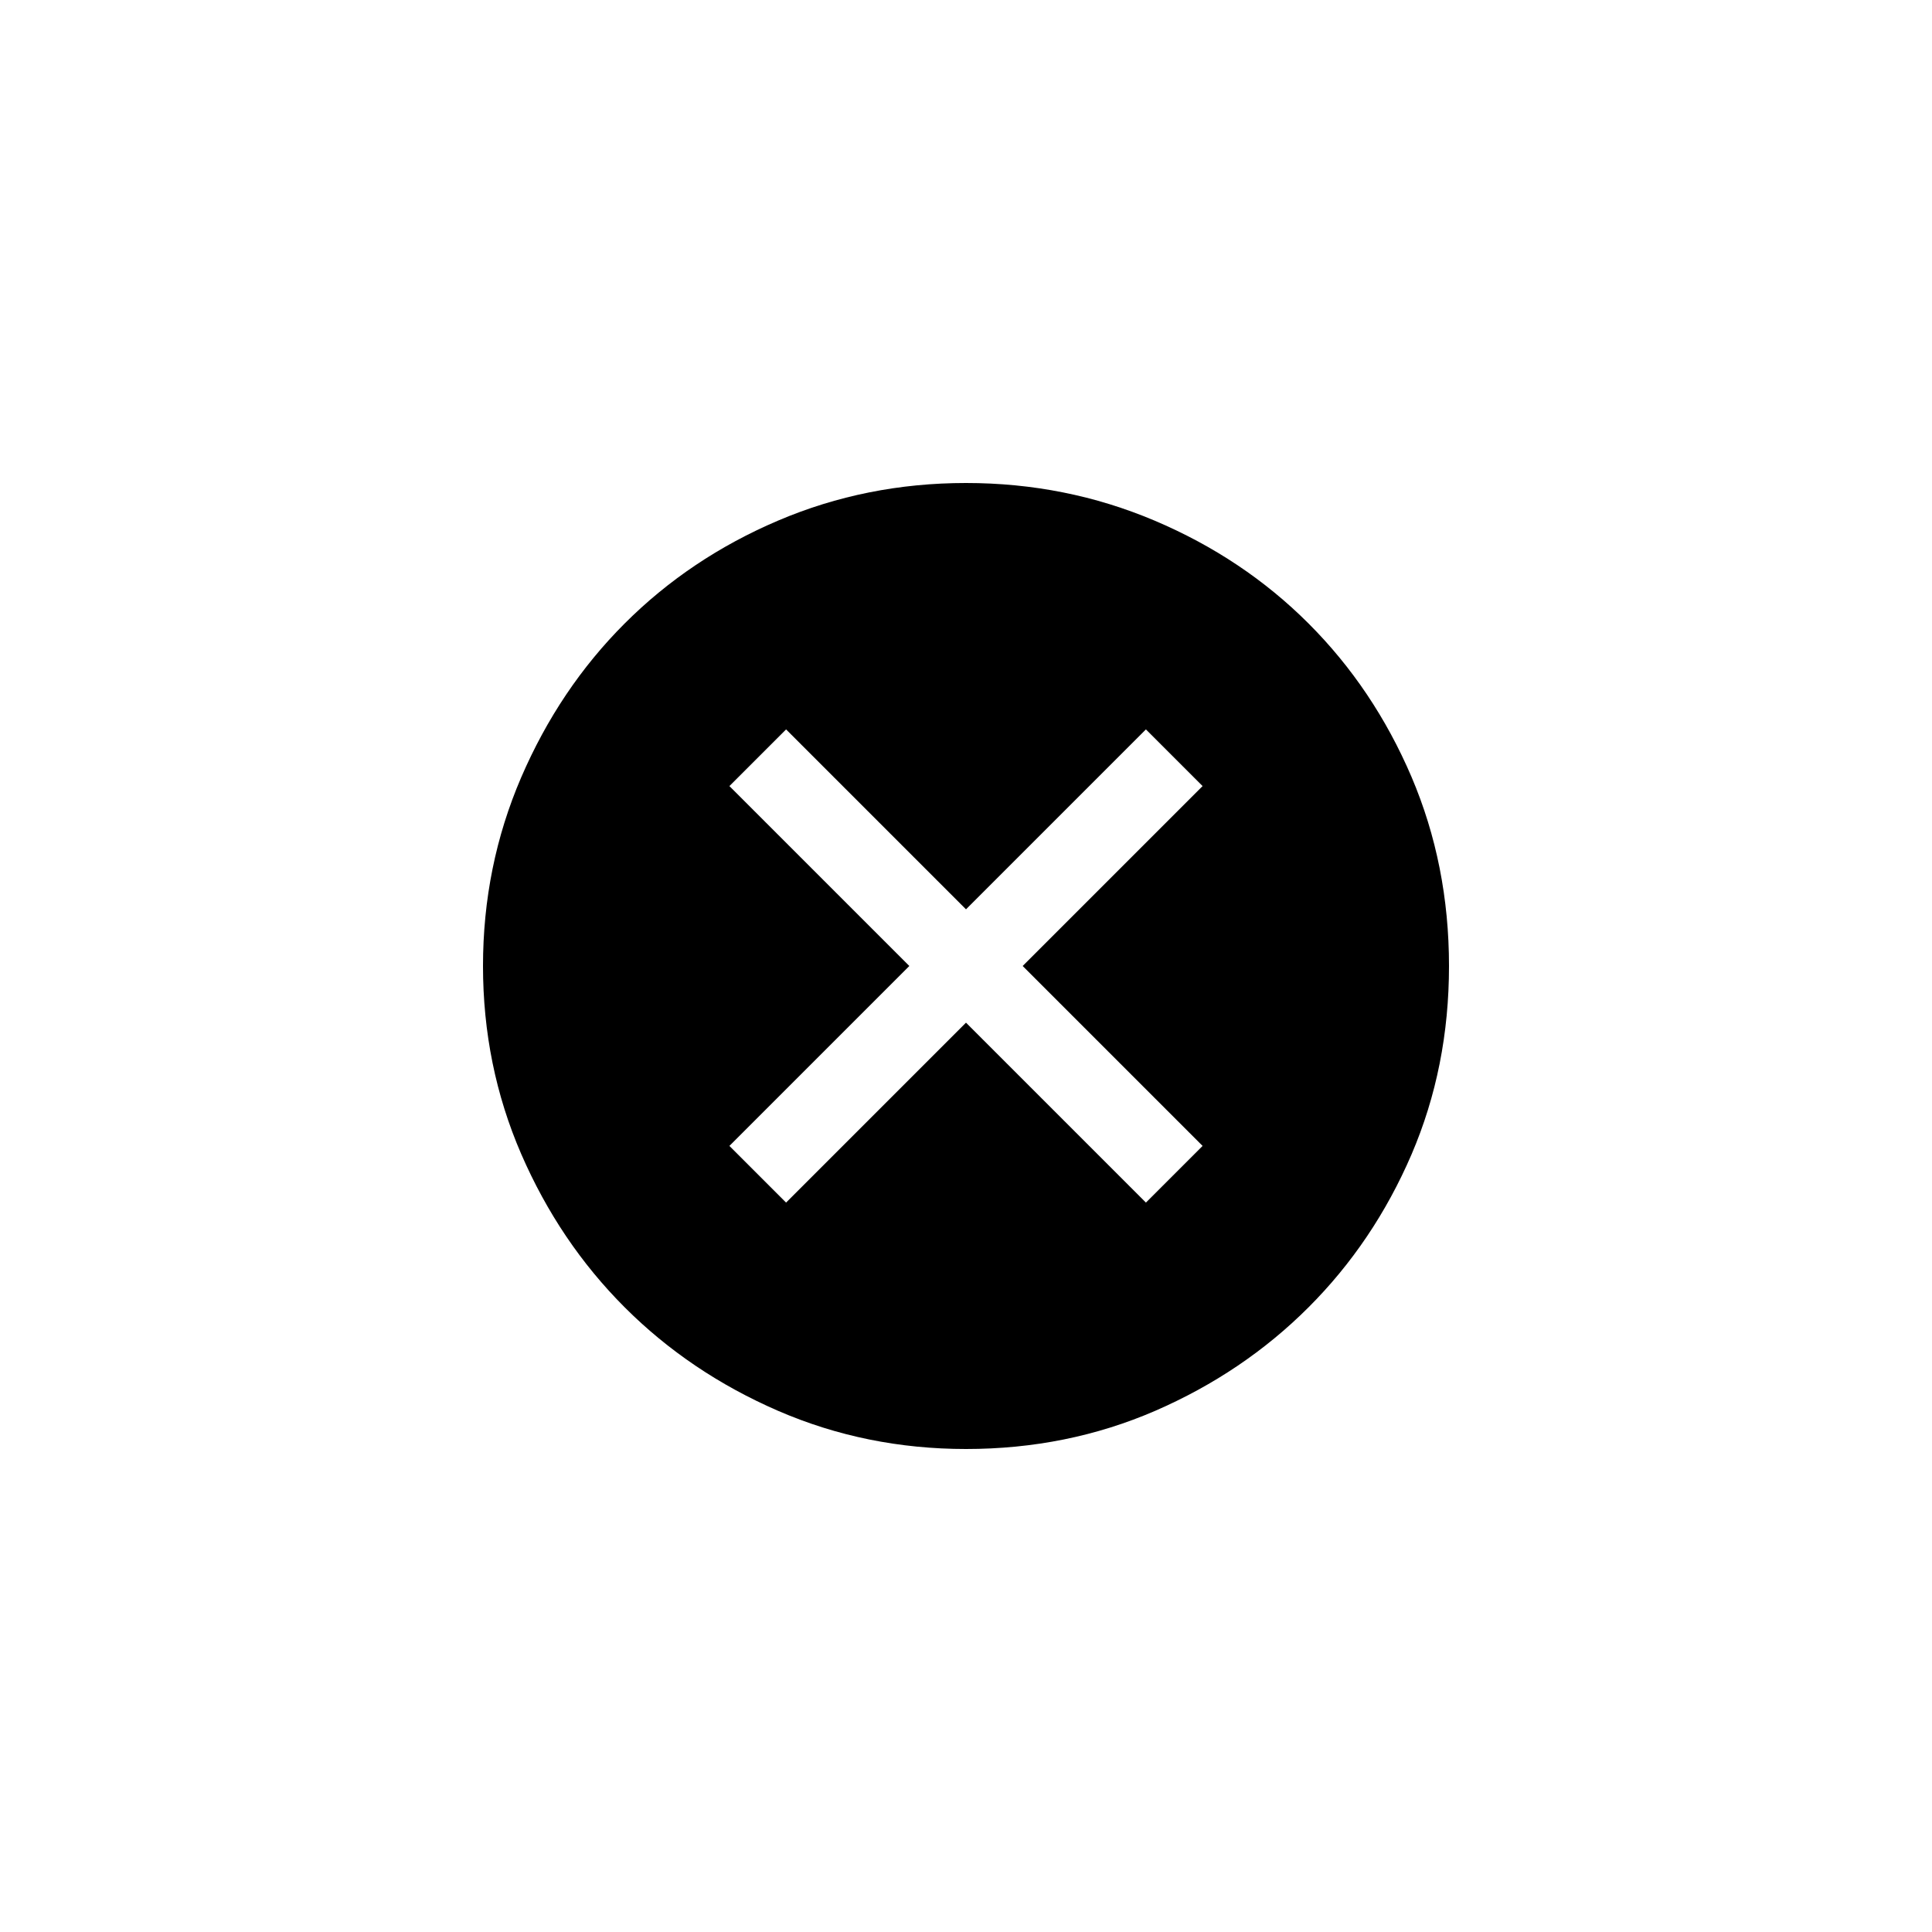 <svg xmlns="http://www.w3.org/2000/svg" viewBox="0 0 24 24" class="vduucfkjp__design-iconfont" width="128" height="128">
  <path d="M9.765 14.939L12 12.704L14.235 14.939L14.939 14.235L12.704 12L14.939 9.765L14.235 9.061L12 11.296L9.765 9.061L9.061 9.765L11.296 12L9.061 14.235L9.765 14.939ZM12 18C11.174 18 10.396 17.842 9.666 17.526C8.936 17.209 8.301 16.781 7.76 16.24C7.219 15.699 6.791 15.064 6.474 14.334C6.158 13.604 6 12.826 6 12C6 11.174 6.158 10.393 6.474 9.658C6.791 8.923 7.219 8.286 7.76 7.745C8.301 7.204 8.936 6.778 9.666 6.467C10.396 6.156 11.174 6 12 6C12.826 6 13.607 6.156 14.342 6.467C15.076 6.778 15.714 7.204 16.255 7.745C16.796 8.286 17.222 8.921 17.534 9.65C17.845 10.38 18 11.163 18 12C18 12.837 17.845 13.617 17.534 14.342C17.222 15.066 16.796 15.699 16.255 16.24C15.714 16.781 15.079 17.209 14.35 17.526C13.62 17.842 12.837 18 12 18Z"></path>
</svg>